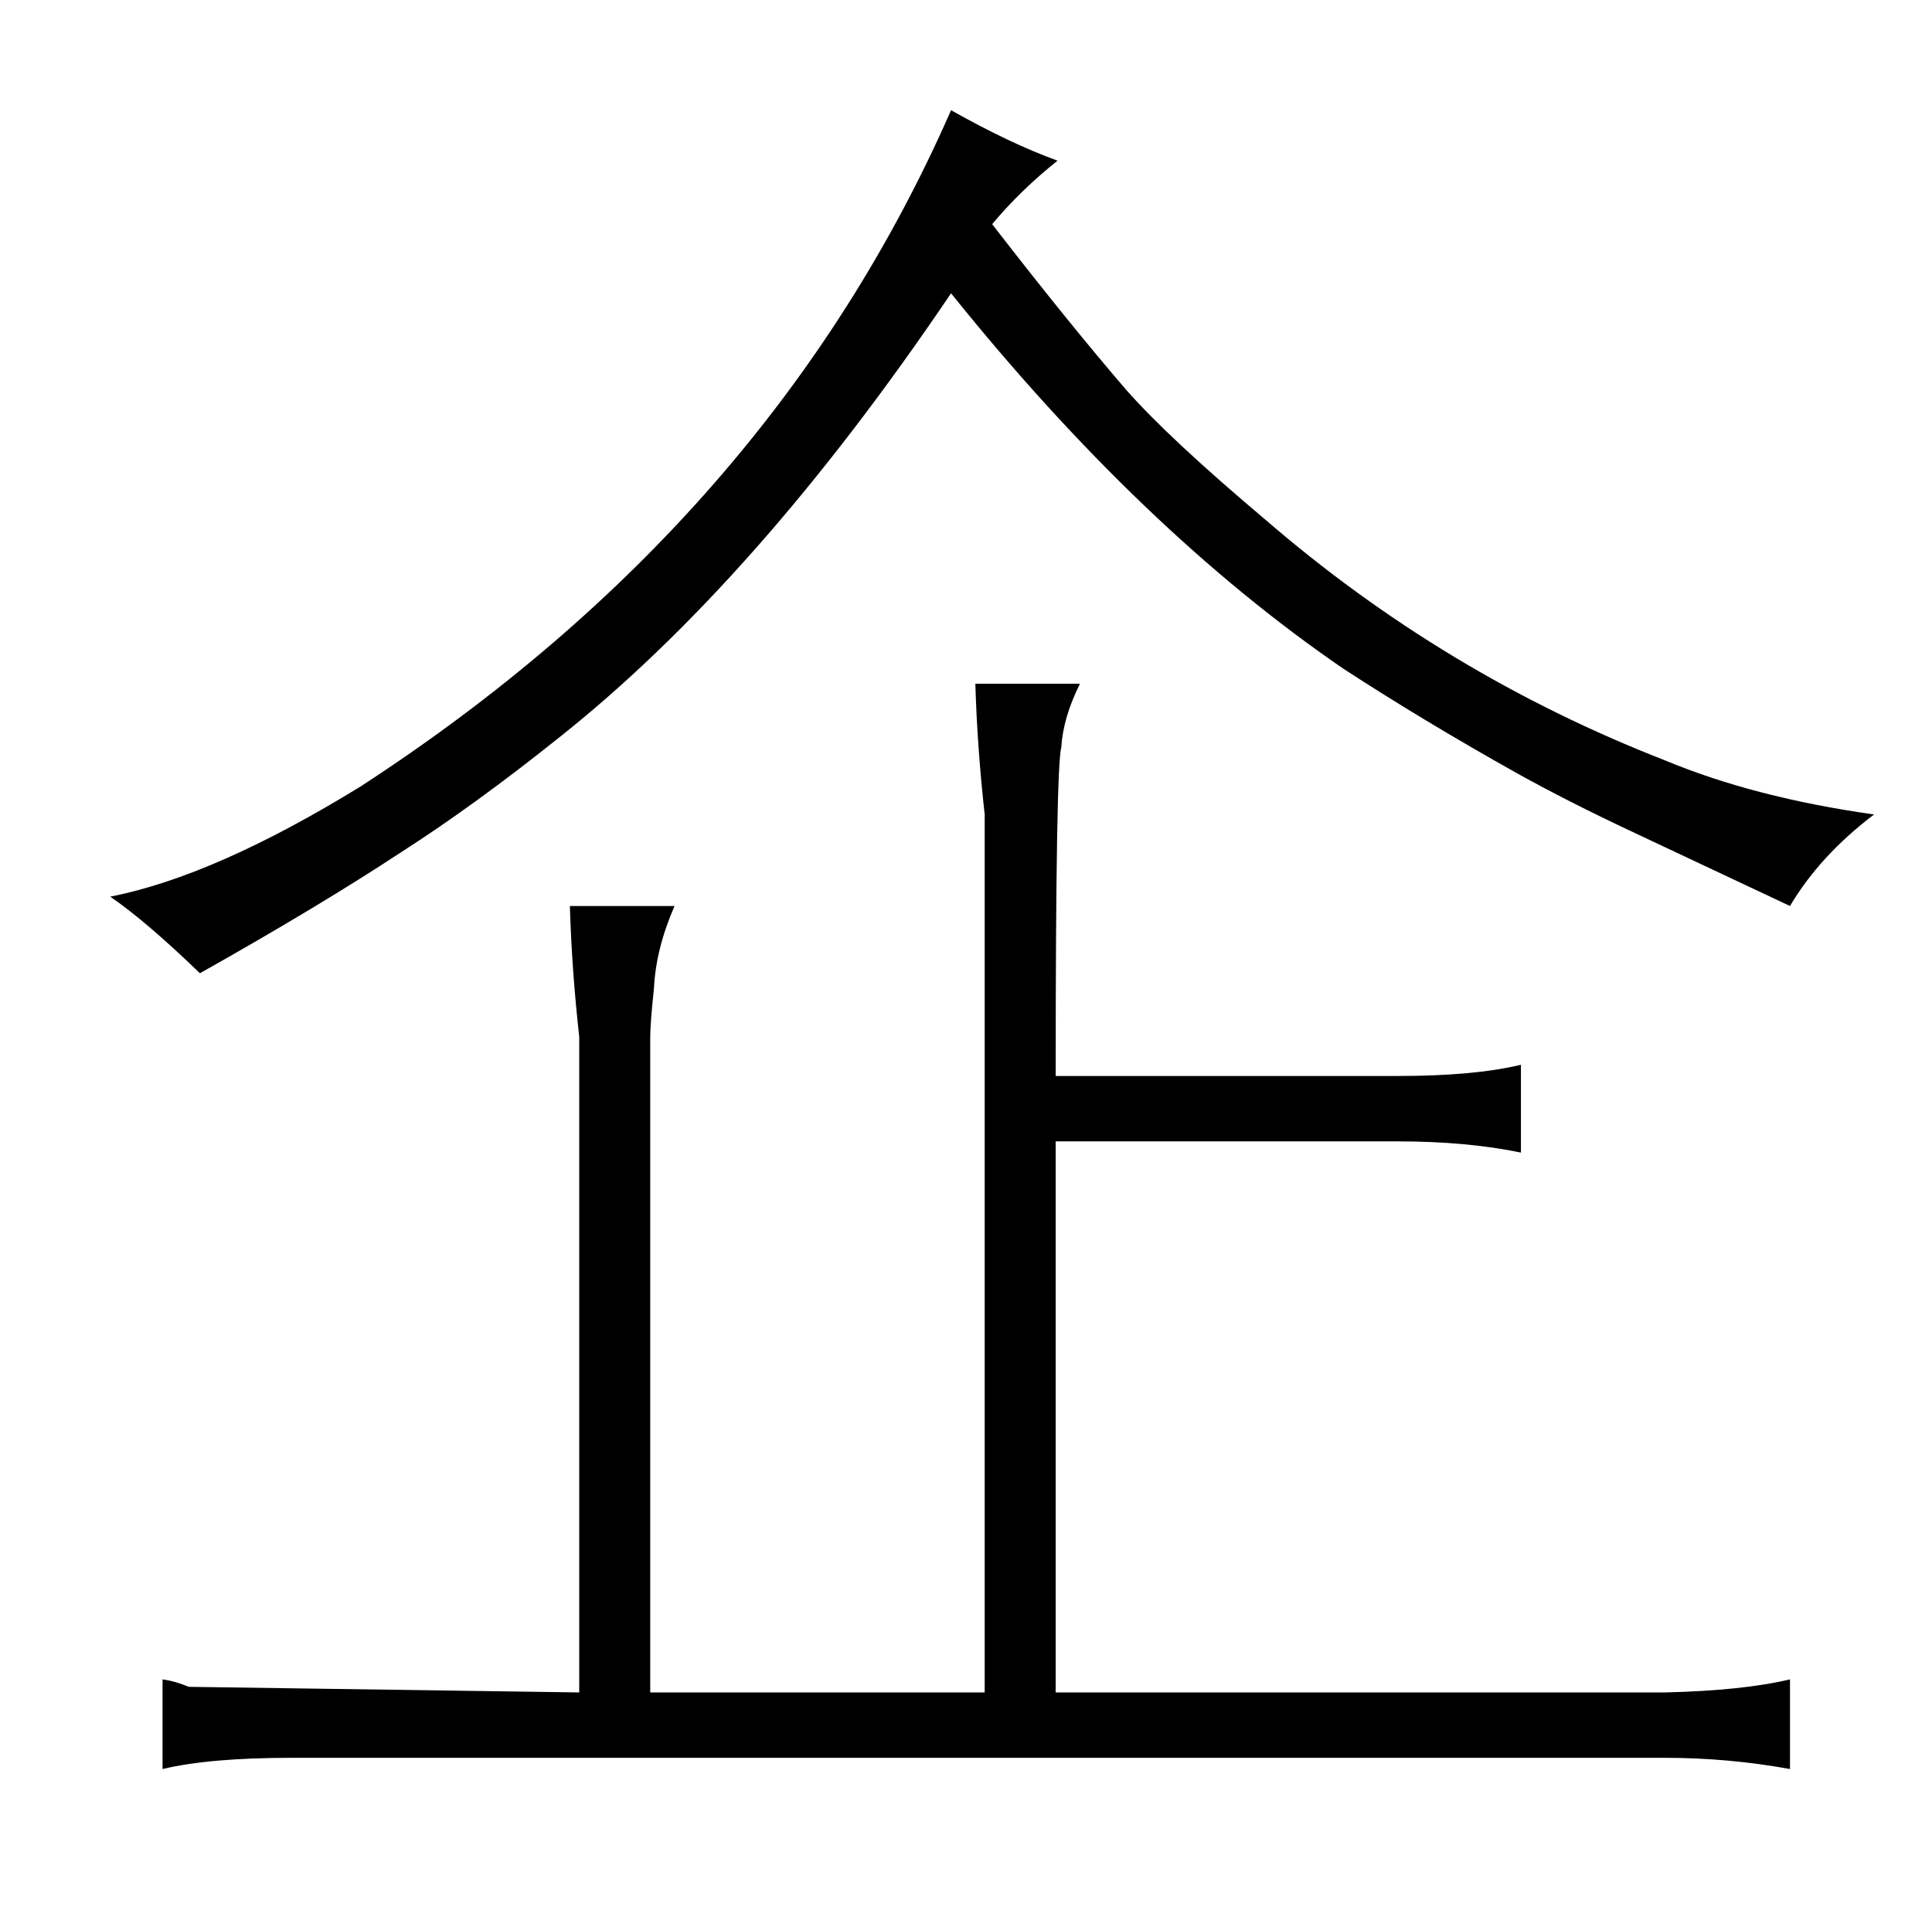 <?xml version="1.0" standalone="no"?>
<!DOCTYPE svg PUBLIC "-//W3C//DTD SVG 1.1//EN" "http://www.w3.org/Graphics/SVG/1.1/DTD/svg11.dtd" >
<svg xmlns="http://www.w3.org/2000/svg" xmlns:xlink="http://www.w3.org/1999/xlink" version="1.1" viewBox="-10 0 1034 1024">
  <g transform="matrix(1 0 0 -1 0 820)">
   <path fill="currentColor"
d="M49 340q19 -13 48 -41q64 36 108 65q39 25 84 61q106 84 210 238q102 -127 210 -201q43 -28 93 -56q27 -15 61 -31l85 -40q16 27 45 49q-64 9 -112 29q-118 46 -214 129q-51 43 -74 69q-31 36 -72 89q15 18 35 34q-25 9 -57 27q-96 -219 -316 -362q-78 -48 -134 -59z
M300 -86l-209 3q-7 3 -14 4v-48q25 6 69 6h735q34 0 67 -6v48q-25 -6 -67 -7h-326v295h183q37 0 66 -6v47q-25 -6 -66 -6h-183q0 165 3 176q1 16 10 34h-56q1 -34 5 -70v-470h-179v351q0 7 2 26q1 21 11 44h-56q1 -34 5 -70v-351z" />
  </g>

</svg>
